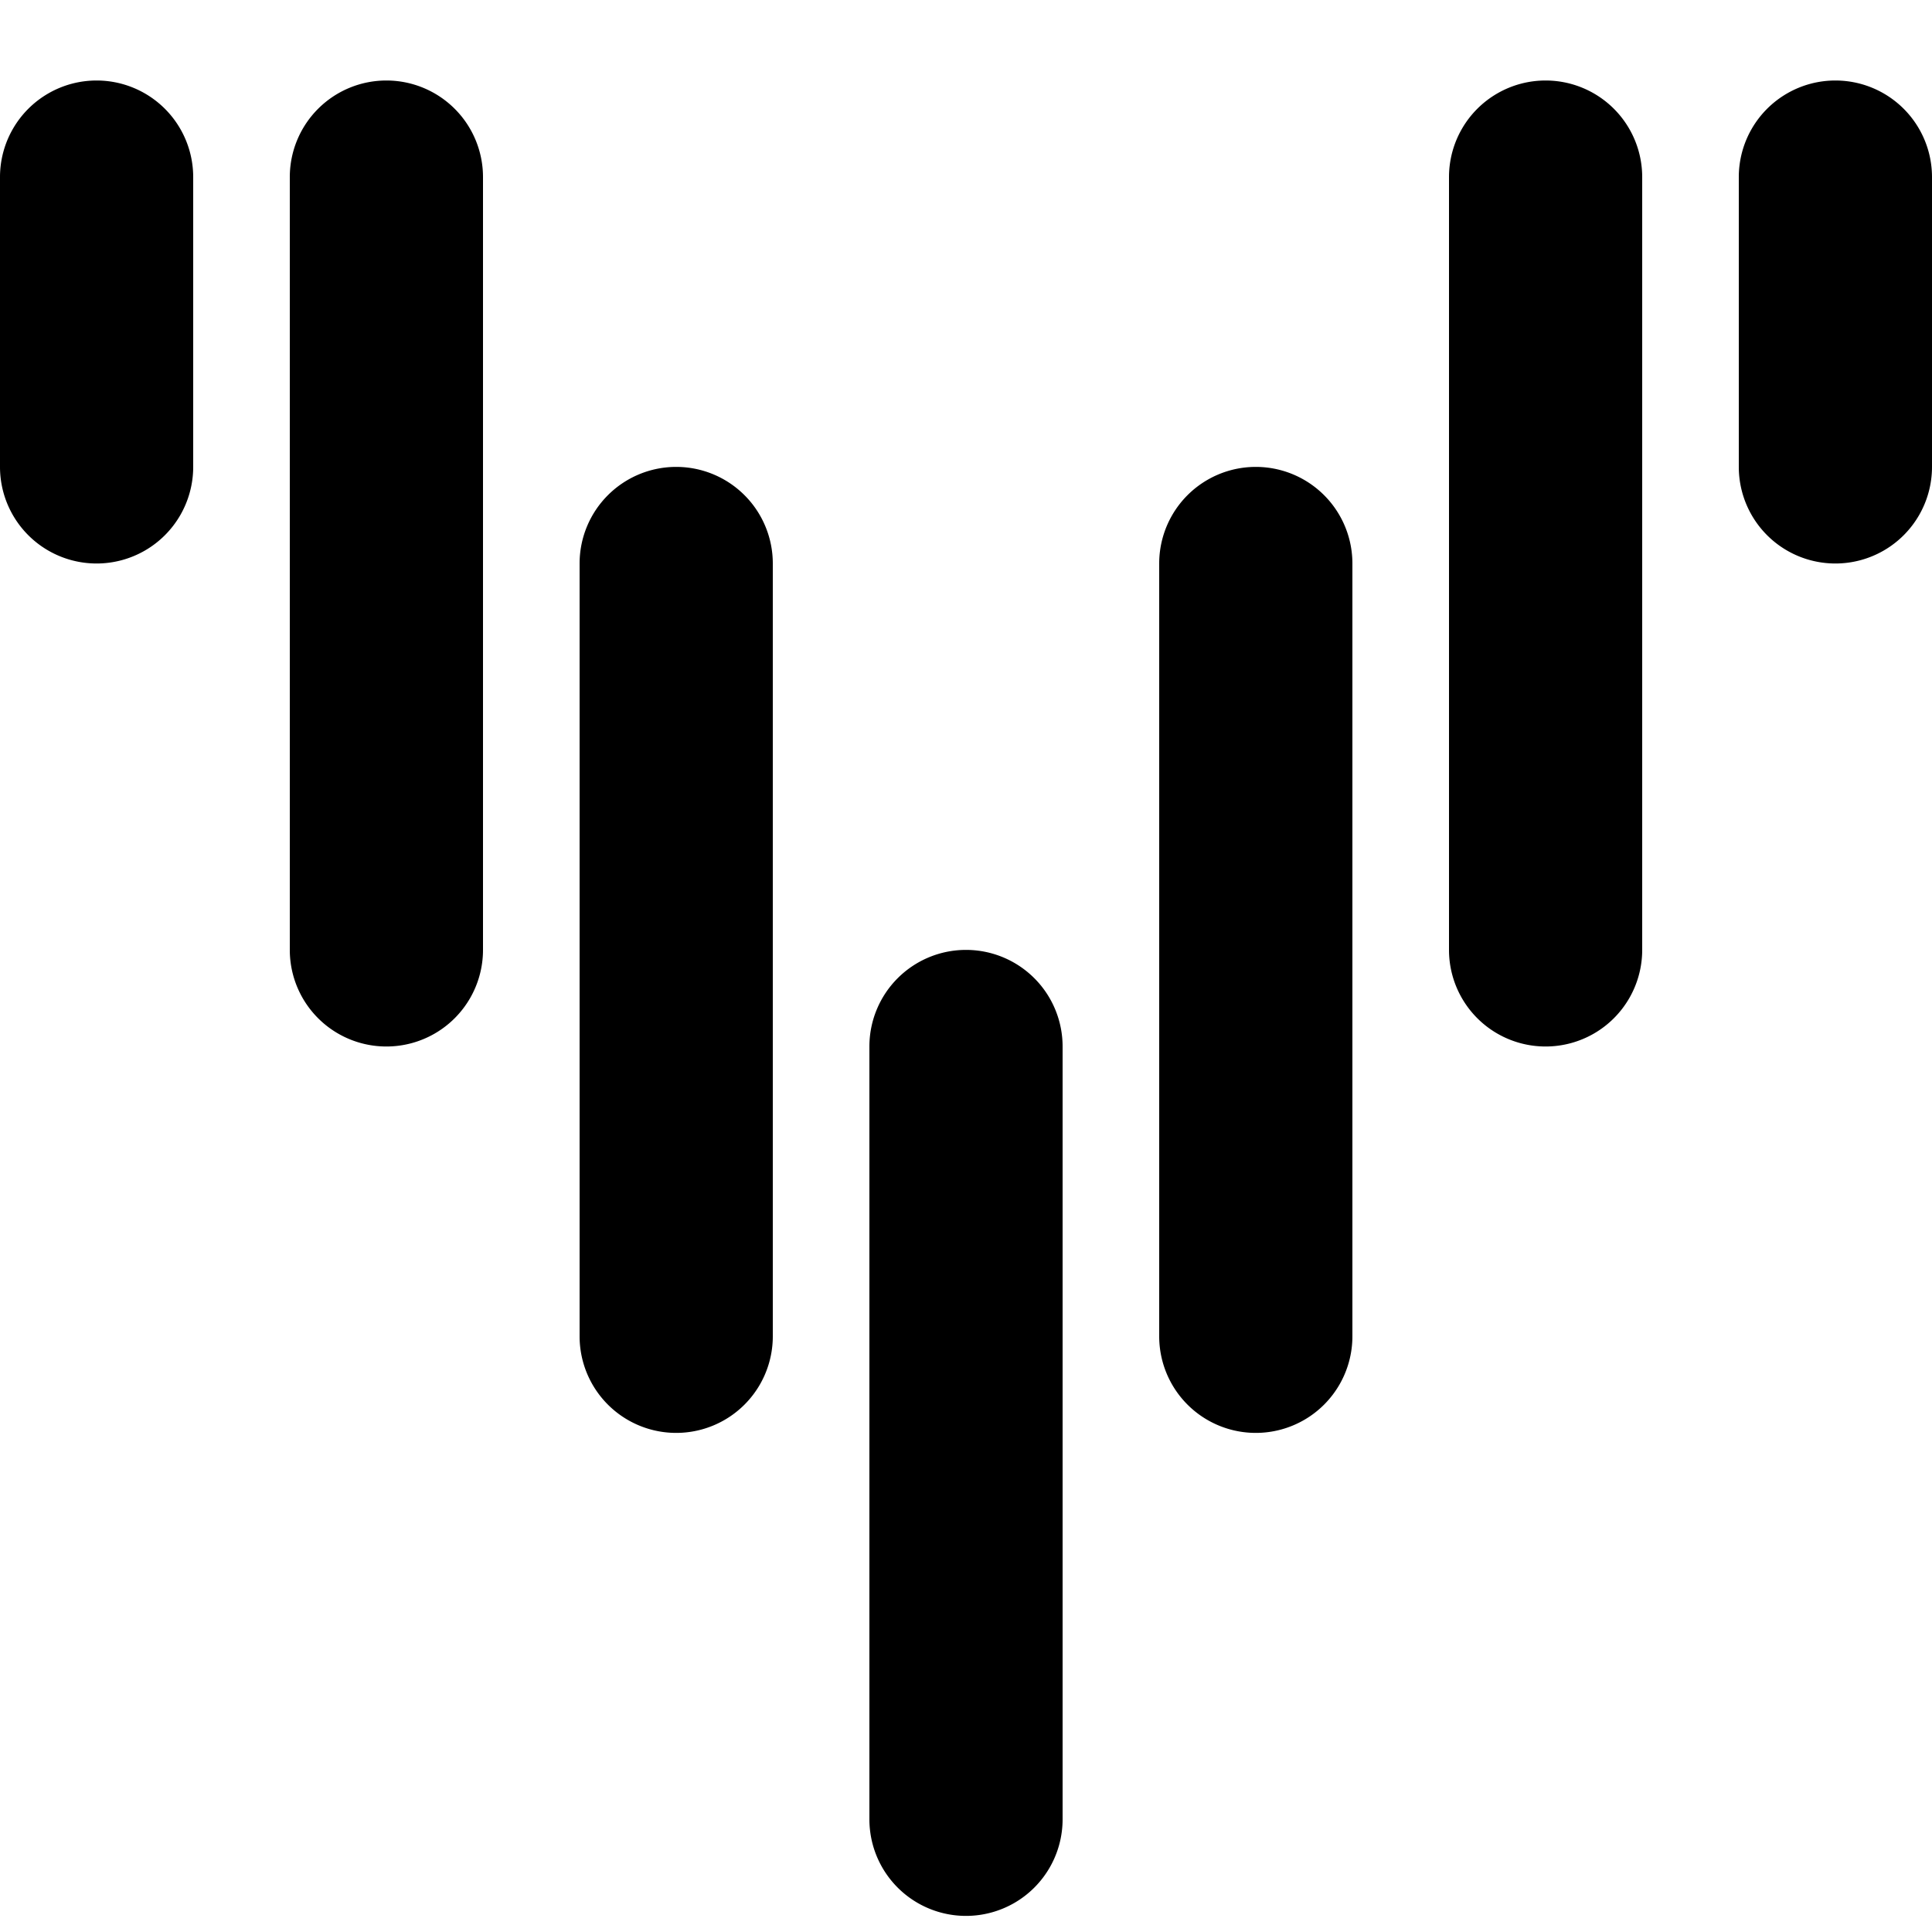 <svg id="Слой_1" data-name="Слой 1" xmlns="http://www.w3.org/2000/svg" viewBox="0 0 24 24"><title>VZTМонтажная область 1</title><path d="M0,2.2a1.2,1.2,0,1,1,2.4,0V5.8A1.2,1.2,0,1,1,0,5.8Z"/><path d="M21.6,2.2a1.2,1.2,0,1,1,2.4,0V5.8a1.2,1.2,0,1,1-2.4,0Z"/><path d="M4.8,1A1.2,1.2,0,0,0,3.6,2.2v9.6a1.2,1.2,0,0,0,2.4,0V2.2A1.2,1.2,0,0,0,4.8,1Z"/><path d="M18,2.2a1.2,1.2,0,1,1,2.4,0v9.6a1.2,1.2,0,0,1-2.4,0Z"/><path d="M8.4,5.8A1.2,1.2,0,0,0,7.2,7v9.6a1.2,1.2,0,1,0,2.4,0V7A1.2,1.2,0,0,0,8.4,5.8Z"/><path d="M14.4,7a1.2,1.2,0,0,1,2.4,0v9.6a1.2,1.2,0,0,1-2.4,0Z"/><path d="M12,11.8A1.2,1.2,0,0,0,10.8,13v9.6a1.2,1.2,0,0,0,2.4,0V13A1.2,1.2,0,0,0,12,11.8Z"/></svg>